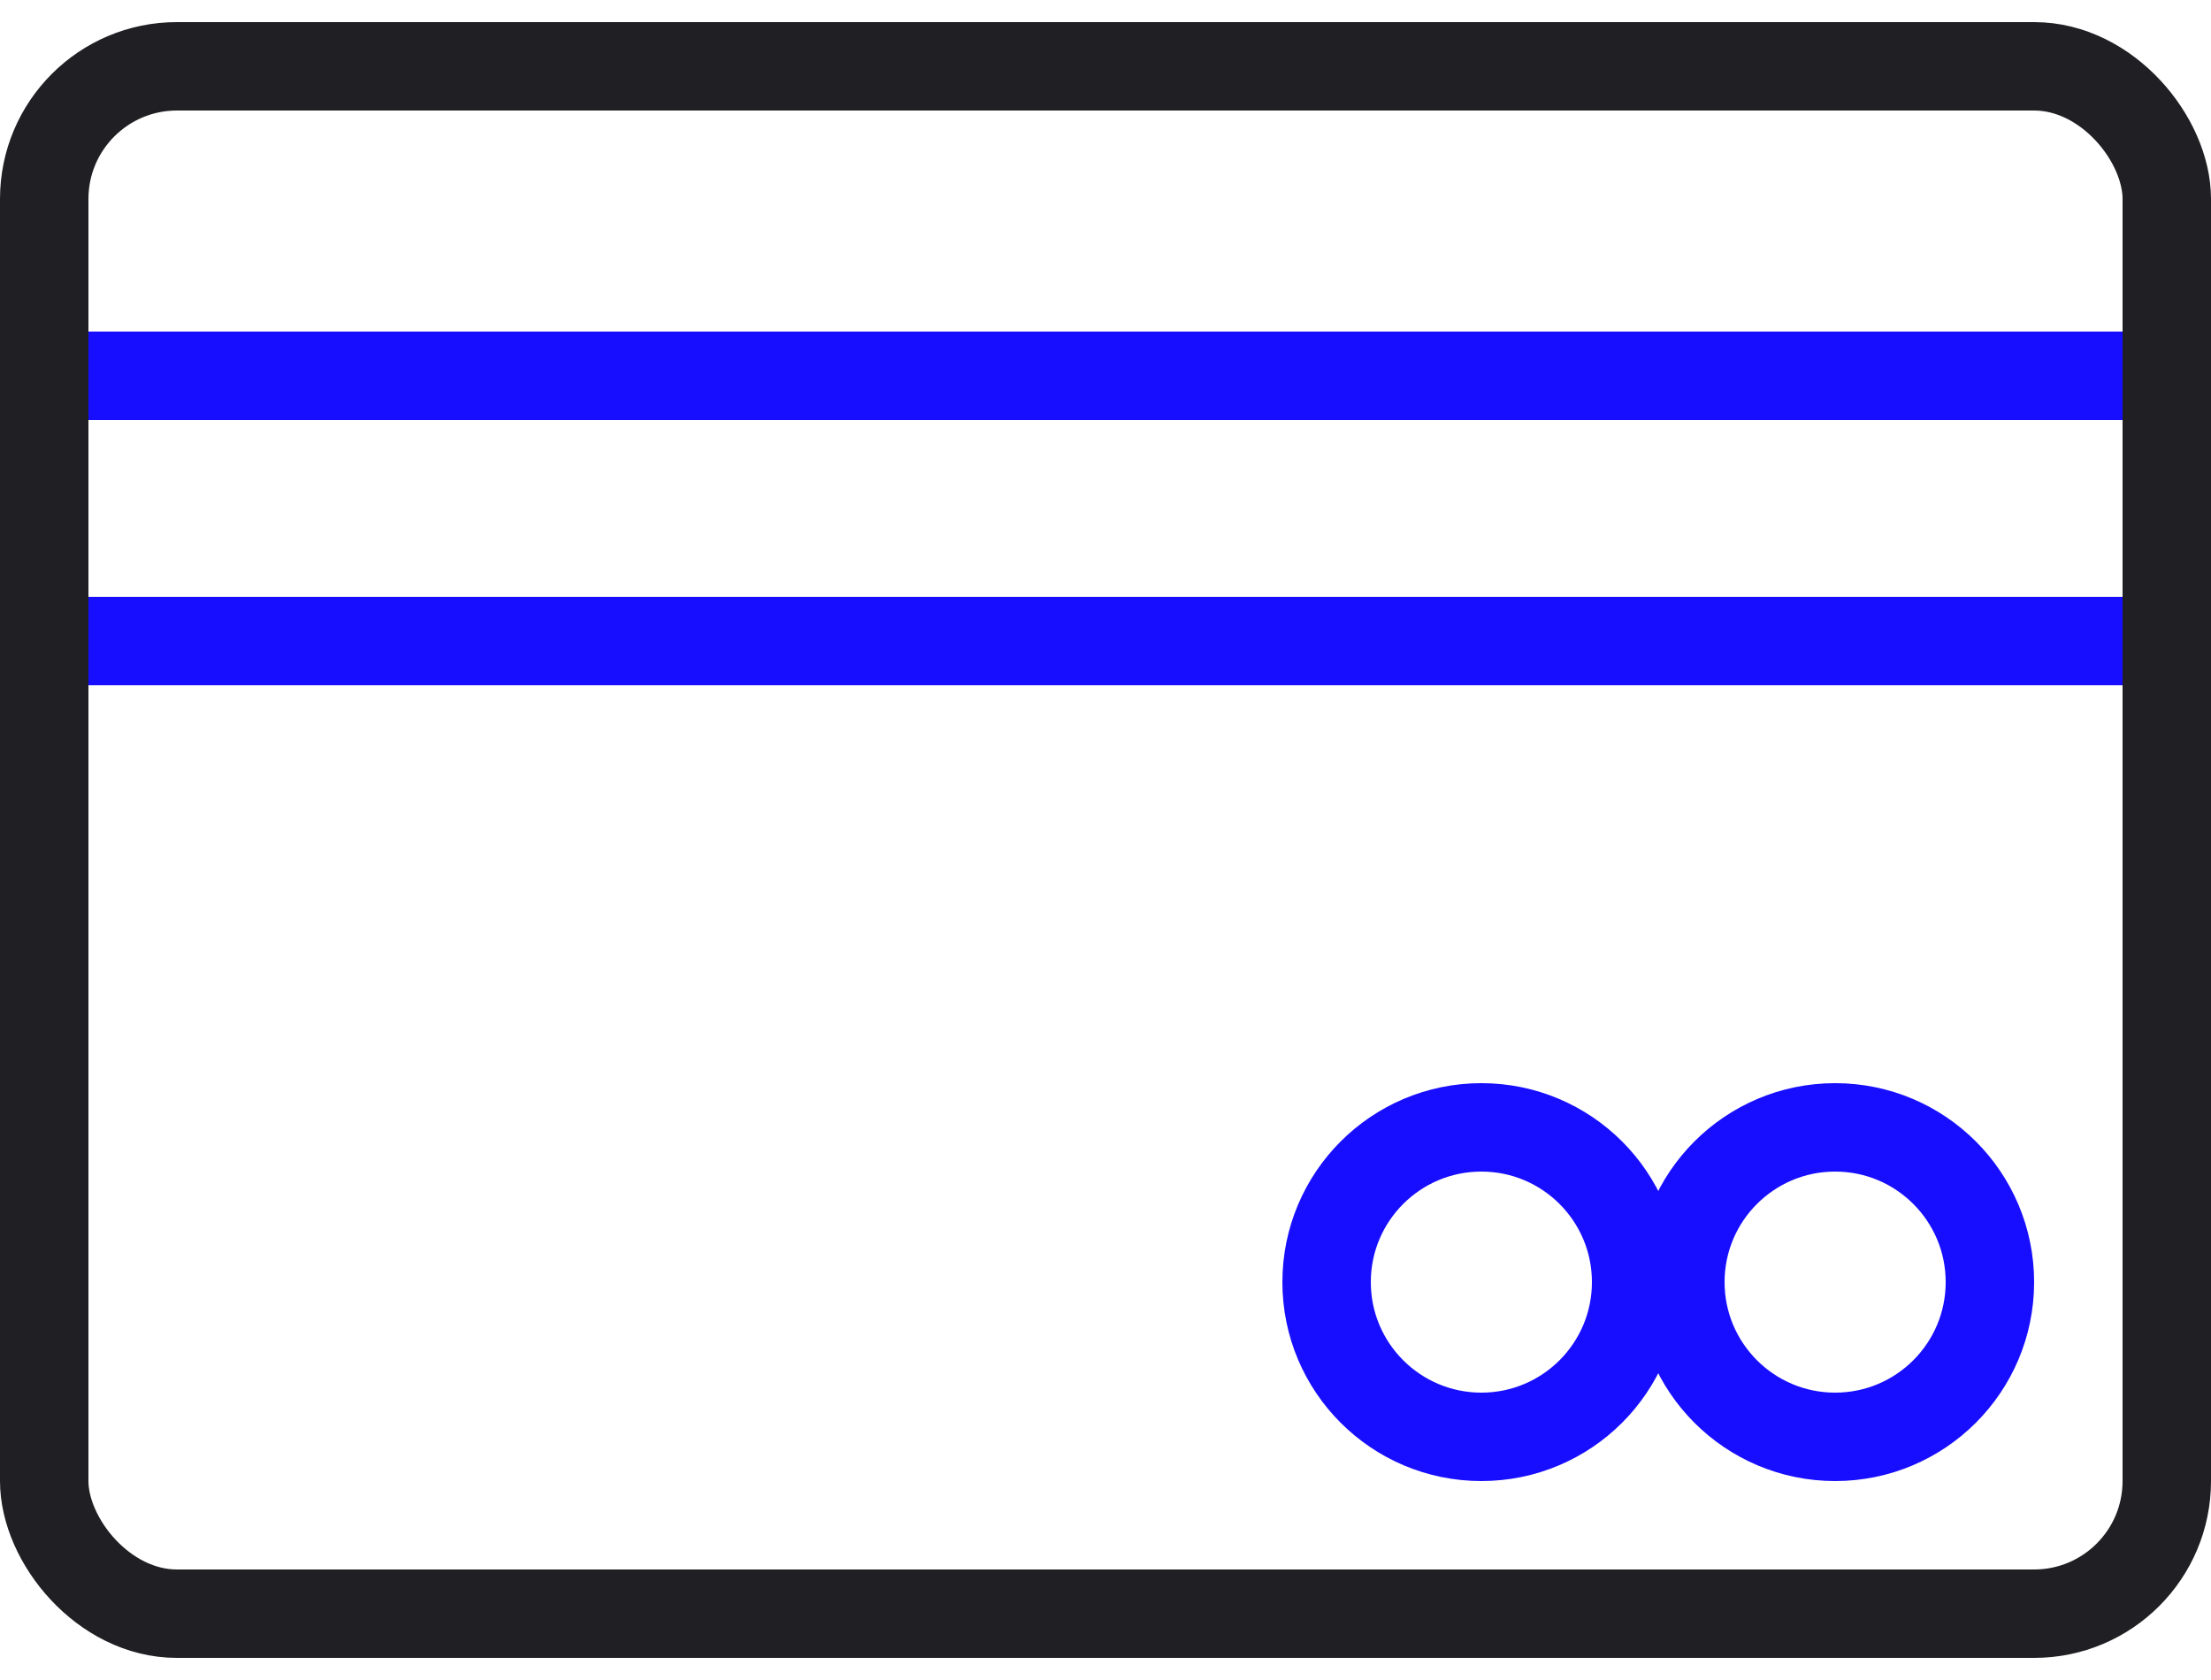 <svg fill="none" height="38" viewBox="0 0 50 38" width="50" xmlns="http://www.w3.org/2000/svg"><g stroke-width="2"><g stroke="#180eff"><circle cx="33.5" cy="29" r="3.5"/><circle cx="41.5" cy="29" r="3.5"/><path d="m.5 8.5h49"/><path d="m.5 14.5h49"/></g><rect height="35" rx="3" stroke="#202024" width="48" x="1" y="1.5"/></g></svg>